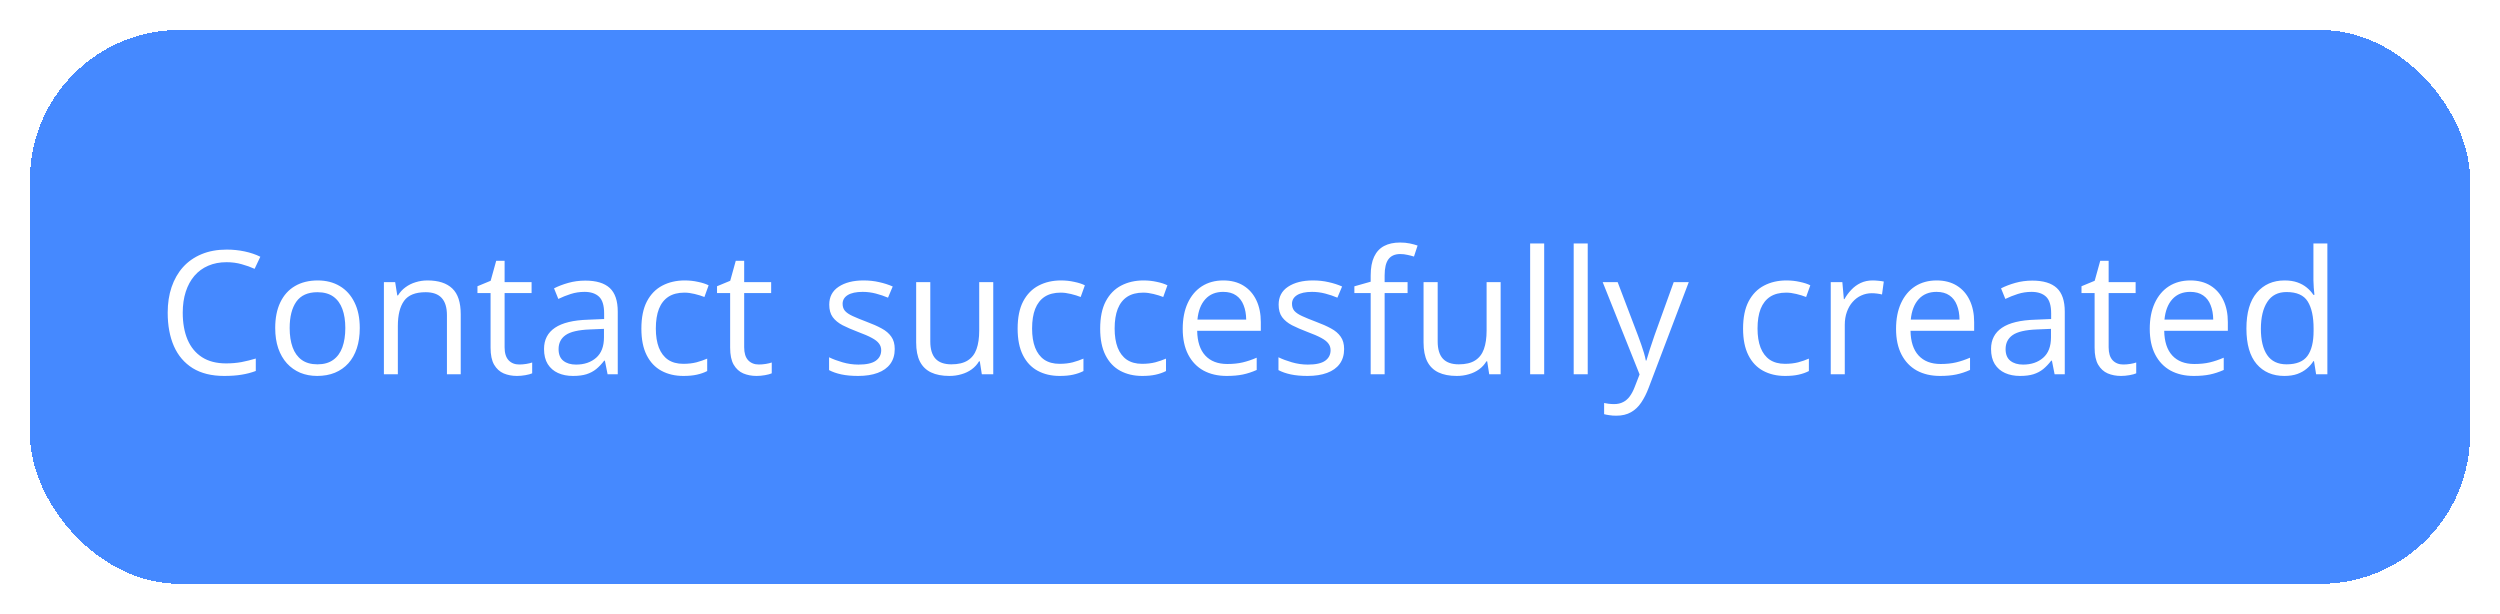 <svg width="334" height="82" viewBox="0 0 334 82" fill="none" xmlns="http://www.w3.org/2000/svg">
<g filter="url(#filter0_d_748_4431)">
<rect x="4" y="4" width="326" height="74" rx="20" fill="#4589FF" shape-rendering="crispEdges"/>
<path d="M30.265 35.03C29.359 35.03 28.543 35.187 27.817 35.502C27.098 35.808 26.484 36.258 25.975 36.849C25.474 37.433 25.088 38.141 24.818 38.972C24.549 39.803 24.414 40.739 24.414 41.779C24.414 43.157 24.627 44.355 25.054 45.373C25.488 46.384 26.132 47.166 26.986 47.72C27.847 48.274 28.921 48.551 30.209 48.551C30.943 48.551 31.631 48.491 32.275 48.372C32.927 48.244 33.559 48.087 34.173 47.9V49.562C33.574 49.787 32.946 49.951 32.287 50.056C31.628 50.169 30.845 50.225 29.939 50.225C28.27 50.225 26.873 49.88 25.75 49.191C24.635 48.495 23.796 47.514 23.235 46.249C22.681 44.984 22.404 43.49 22.404 41.768C22.404 40.525 22.576 39.391 22.92 38.365C23.272 37.332 23.781 36.441 24.448 35.692C25.122 34.944 25.945 34.367 26.919 33.963C27.899 33.551 29.022 33.345 30.288 33.345C31.119 33.345 31.92 33.428 32.691 33.592C33.462 33.757 34.158 33.993 34.78 34.3L34.016 35.917C33.492 35.677 32.916 35.471 32.287 35.299C31.665 35.12 30.991 35.03 30.265 35.03ZM48.065 43.823C48.065 44.834 47.934 45.736 47.672 46.53C47.41 47.323 47.032 47.993 46.538 48.54C46.044 49.087 45.445 49.506 44.741 49.798C44.045 50.082 43.255 50.225 42.372 50.225C41.548 50.225 40.792 50.082 40.103 49.798C39.422 49.506 38.83 49.087 38.329 48.54C37.834 47.993 37.449 47.323 37.172 46.53C36.902 45.736 36.768 44.834 36.768 43.823C36.768 42.476 36.996 41.33 37.453 40.387C37.909 39.436 38.561 38.713 39.407 38.219C40.26 37.718 41.275 37.467 42.45 37.467C43.573 37.467 44.554 37.718 45.393 38.219C46.239 38.721 46.894 39.447 47.358 40.398C47.83 41.341 48.065 42.483 48.065 43.823ZM38.699 43.823C38.699 44.812 38.83 45.669 39.092 46.395C39.354 47.121 39.759 47.683 40.305 48.08C40.852 48.476 41.556 48.675 42.416 48.675C43.27 48.675 43.97 48.476 44.517 48.08C45.071 47.683 45.479 47.121 45.741 46.395C46.003 45.669 46.134 44.812 46.134 43.823C46.134 42.842 46.003 41.996 45.741 41.285C45.479 40.566 45.074 40.012 44.528 39.623C43.981 39.234 43.274 39.039 42.405 39.039C41.125 39.039 40.185 39.462 39.586 40.308C38.995 41.154 38.699 42.326 38.699 43.823ZM57.117 37.467C58.577 37.467 59.681 37.826 60.43 38.545C61.179 39.256 61.553 40.402 61.553 41.981V50H59.711V42.105C59.711 41.079 59.476 40.312 59.004 39.803C58.54 39.294 57.825 39.039 56.859 39.039C55.496 39.039 54.538 39.425 53.984 40.196C53.43 40.967 53.153 42.086 53.153 43.554V50H51.289V37.691H52.794L53.074 39.466H53.175C53.437 39.032 53.77 38.669 54.175 38.377C54.579 38.077 55.032 37.852 55.534 37.703C56.035 37.545 56.563 37.467 57.117 37.467ZM69.37 48.697C69.677 48.697 69.991 48.671 70.313 48.619C70.635 48.566 70.897 48.503 71.099 48.428V49.877C70.882 49.974 70.579 50.056 70.189 50.123C69.808 50.191 69.433 50.225 69.066 50.225C68.415 50.225 67.824 50.112 67.292 49.888C66.76 49.656 66.334 49.266 66.012 48.72C65.697 48.173 65.54 47.417 65.54 46.451V39.151H63.788V38.242L65.551 37.512L66.293 34.839H67.415V37.691H71.02V39.151H67.415V46.395C67.415 47.166 67.591 47.743 67.943 48.124C68.303 48.506 68.778 48.697 69.37 48.697ZM78.197 37.489C79.664 37.489 80.754 37.819 81.465 38.477C82.176 39.136 82.532 40.188 82.532 41.633V50H81.173L80.814 48.181H80.724C80.379 48.63 80.02 49.008 79.645 49.315C79.271 49.614 78.837 49.843 78.343 50C77.856 50.15 77.257 50.225 76.546 50.225C75.797 50.225 75.131 50.094 74.547 49.831C73.97 49.569 73.514 49.173 73.177 48.641C72.847 48.109 72.683 47.436 72.683 46.62C72.683 45.392 73.169 44.448 74.143 43.79C75.116 43.131 76.598 42.771 78.59 42.711L80.712 42.622V41.869C80.712 40.806 80.484 40.061 80.027 39.634C79.571 39.208 78.927 38.994 78.096 38.994C77.452 38.994 76.838 39.088 76.254 39.275C75.67 39.462 75.116 39.683 74.592 39.938L74.019 38.523C74.573 38.238 75.21 37.995 75.928 37.792C76.647 37.59 77.403 37.489 78.197 37.489ZM80.69 43.935L78.814 44.014C77.28 44.074 76.198 44.325 75.569 44.767C74.94 45.208 74.626 45.834 74.626 46.642C74.626 47.346 74.839 47.866 75.266 48.203C75.692 48.54 76.258 48.709 76.961 48.709C78.055 48.709 78.949 48.405 79.645 47.799C80.342 47.192 80.69 46.283 80.69 45.07V43.935ZM91.303 50.225C90.195 50.225 89.218 49.996 88.372 49.54C87.526 49.083 86.867 48.387 86.395 47.451C85.923 46.515 85.688 45.336 85.688 43.913C85.688 42.423 85.935 41.206 86.429 40.263C86.93 39.312 87.619 38.609 88.495 38.152C89.371 37.695 90.367 37.467 91.482 37.467C92.096 37.467 92.688 37.53 93.257 37.658C93.833 37.778 94.305 37.931 94.672 38.118L94.11 39.679C93.736 39.529 93.302 39.395 92.808 39.275C92.321 39.155 91.864 39.095 91.438 39.095C90.584 39.095 89.873 39.279 89.304 39.645C88.742 40.012 88.319 40.551 88.035 41.263C87.758 41.974 87.619 42.85 87.619 43.891C87.619 44.886 87.754 45.736 88.023 46.44C88.3 47.144 88.709 47.683 89.248 48.057C89.794 48.424 90.475 48.607 91.291 48.607C91.943 48.607 92.531 48.54 93.055 48.405C93.579 48.263 94.054 48.098 94.481 47.911V49.573C94.069 49.783 93.609 49.944 93.1 50.056C92.598 50.169 91.999 50.225 91.303 50.225ZM101.376 48.697C101.683 48.697 101.998 48.671 102.32 48.619C102.642 48.566 102.904 48.503 103.106 48.428V49.877C102.889 49.974 102.586 50.056 102.196 50.123C101.814 50.191 101.44 50.225 101.073 50.225C100.422 50.225 99.83 50.112 99.299 49.888C98.767 49.656 98.341 49.266 98.019 48.72C97.704 48.173 97.547 47.417 97.547 46.451V39.151H95.795V38.242L97.558 37.512L98.299 34.839H99.422V37.691H103.027V39.151H99.422V46.395C99.422 47.166 99.598 47.743 99.95 48.124C100.31 48.506 100.785 48.697 101.376 48.697ZM119.536 46.631C119.536 47.417 119.338 48.08 118.941 48.619C118.552 49.15 117.99 49.551 117.256 49.82C116.53 50.09 115.662 50.225 114.651 50.225C113.79 50.225 113.045 50.157 112.416 50.023C111.787 49.888 111.237 49.697 110.765 49.45V47.731C111.267 47.978 111.866 48.203 112.562 48.405C113.258 48.607 113.97 48.709 114.696 48.709C115.759 48.709 116.53 48.536 117.009 48.192C117.488 47.847 117.728 47.38 117.728 46.788C117.728 46.451 117.631 46.155 117.436 45.901C117.249 45.639 116.931 45.388 116.481 45.148C116.032 44.901 115.411 44.632 114.617 44.34C113.831 44.04 113.15 43.745 112.573 43.453C112.004 43.153 111.562 42.79 111.248 42.363C110.941 41.937 110.788 41.383 110.788 40.701C110.788 39.66 111.207 38.863 112.045 38.309C112.891 37.748 114 37.467 115.37 37.467C116.111 37.467 116.803 37.542 117.447 37.691C118.099 37.834 118.705 38.028 119.267 38.275L118.638 39.769C118.129 39.552 117.586 39.368 117.009 39.219C116.433 39.069 115.845 38.994 115.246 38.994C114.385 38.994 113.722 39.136 113.258 39.421C112.802 39.705 112.573 40.095 112.573 40.589C112.573 40.971 112.678 41.285 112.888 41.532C113.105 41.779 113.449 42.011 113.921 42.228C114.393 42.446 115.014 42.7 115.785 42.992C116.556 43.277 117.223 43.572 117.784 43.879C118.346 44.179 118.776 44.546 119.076 44.98C119.383 45.407 119.536 45.957 119.536 46.631ZM132.698 37.691V50H131.171L130.901 48.27H130.8C130.546 48.697 130.216 49.057 129.812 49.349C129.408 49.641 128.951 49.858 128.442 50C127.94 50.15 127.405 50.225 126.836 50.225C125.863 50.225 125.047 50.067 124.388 49.753C123.729 49.438 123.231 48.952 122.894 48.293C122.565 47.634 122.4 46.788 122.4 45.755V37.691H124.287V45.62C124.287 46.646 124.519 47.413 124.983 47.922C125.447 48.424 126.155 48.675 127.105 48.675C128.019 48.675 128.745 48.503 129.284 48.158C129.831 47.814 130.224 47.308 130.463 46.642C130.703 45.968 130.823 45.145 130.823 44.171V37.691H132.698ZM141.57 50.225C140.462 50.225 139.485 49.996 138.639 49.54C137.793 49.083 137.134 48.387 136.663 47.451C136.191 46.515 135.955 45.336 135.955 43.913C135.955 42.423 136.202 41.206 136.696 40.263C137.198 39.312 137.887 38.609 138.763 38.152C139.639 37.695 140.634 37.467 141.75 37.467C142.364 37.467 142.955 37.53 143.524 37.658C144.101 37.778 144.573 37.931 144.939 38.118L144.378 39.679C144.004 39.529 143.569 39.395 143.075 39.275C142.589 39.155 142.132 39.095 141.705 39.095C140.852 39.095 140.14 39.279 139.571 39.645C139.01 40.012 138.587 40.551 138.302 41.263C138.025 41.974 137.887 42.85 137.887 43.891C137.887 44.886 138.021 45.736 138.291 46.44C138.568 47.144 138.976 47.683 139.515 48.057C140.062 48.424 140.743 48.607 141.559 48.607C142.21 48.607 142.798 48.54 143.322 48.405C143.846 48.263 144.322 48.098 144.749 47.911V49.573C144.337 49.783 143.876 49.944 143.367 50.056C142.866 50.169 142.267 50.225 141.57 50.225ZM152.599 50.225C151.491 50.225 150.514 49.996 149.667 49.54C148.821 49.083 148.163 48.387 147.691 47.451C147.219 46.515 146.983 45.336 146.983 43.913C146.983 42.423 147.23 41.206 147.725 40.263C148.226 39.312 148.915 38.609 149.791 38.152C150.667 37.695 151.663 37.467 152.778 37.467C153.392 37.467 153.984 37.53 154.553 37.658C155.129 37.778 155.601 37.931 155.968 38.118L155.406 39.679C155.032 39.529 154.598 39.395 154.104 39.275C153.617 39.155 153.16 39.095 152.733 39.095C151.88 39.095 151.169 39.279 150.6 39.645C150.038 40.012 149.615 40.551 149.331 41.263C149.054 41.974 148.915 42.85 148.915 43.891C148.915 44.886 149.05 45.736 149.319 46.44C149.596 47.144 150.004 47.683 150.543 48.057C151.09 48.424 151.771 48.607 152.587 48.607C153.239 48.607 153.826 48.54 154.351 48.405C154.875 48.263 155.35 48.098 155.777 47.911V49.573C155.365 49.783 154.905 49.944 154.396 50.056C153.894 50.169 153.295 50.225 152.599 50.225ZM163.436 37.467C164.484 37.467 165.383 37.699 166.131 38.163C166.88 38.627 167.453 39.279 167.85 40.117C168.246 40.948 168.445 41.922 168.445 43.037V44.194H159.943C159.966 45.639 160.325 46.739 161.021 47.496C161.718 48.252 162.699 48.63 163.964 48.63C164.743 48.63 165.431 48.559 166.03 48.416C166.629 48.274 167.251 48.065 167.895 47.788V49.427C167.273 49.704 166.655 49.906 166.042 50.034C165.435 50.161 164.716 50.225 163.885 50.225C162.702 50.225 161.669 49.985 160.786 49.506C159.91 49.019 159.228 48.308 158.742 47.372C158.255 46.436 158.012 45.291 158.012 43.935C158.012 42.61 158.233 41.465 158.674 40.499C159.124 39.526 159.752 38.777 160.561 38.253C161.377 37.729 162.335 37.467 163.436 37.467ZM163.414 38.994C162.418 38.994 161.624 39.32 161.033 39.971C160.441 40.623 160.089 41.532 159.977 42.7H166.491C166.483 41.967 166.367 41.323 166.143 40.769C165.925 40.207 165.592 39.773 165.143 39.466C164.694 39.151 164.117 38.994 163.414 38.994ZM179.574 46.631C179.574 47.417 179.376 48.08 178.979 48.619C178.59 49.15 178.028 49.551 177.294 49.82C176.568 50.09 175.7 50.225 174.689 50.225C173.828 50.225 173.083 50.157 172.454 50.023C171.825 49.888 171.275 49.697 170.803 49.45V47.731C171.305 47.978 171.904 48.203 172.6 48.405C173.296 48.607 174.008 48.709 174.734 48.709C175.797 48.709 176.568 48.536 177.047 48.192C177.527 47.847 177.766 47.38 177.766 46.788C177.766 46.451 177.669 46.155 177.474 45.901C177.287 45.639 176.969 45.388 176.52 45.148C176.07 44.901 175.449 44.632 174.655 44.34C173.869 44.04 173.188 43.745 172.611 43.453C172.042 43.153 171.601 42.79 171.286 42.363C170.979 41.937 170.826 41.383 170.826 40.701C170.826 39.66 171.245 38.863 172.083 38.309C172.93 37.748 174.038 37.467 175.408 37.467C176.149 37.467 176.841 37.542 177.485 37.691C178.137 37.834 178.743 38.028 179.305 38.275L178.676 39.769C178.167 39.552 177.624 39.368 177.047 39.219C176.471 39.069 175.883 38.994 175.284 38.994C174.423 38.994 173.761 39.136 173.296 39.421C172.84 39.705 172.611 40.095 172.611 40.589C172.611 40.971 172.716 41.285 172.926 41.532C173.143 41.779 173.487 42.011 173.959 42.228C174.431 42.446 175.052 42.7 175.823 42.992C176.594 43.277 177.261 43.572 177.822 43.879C178.384 44.179 178.814 44.546 179.114 44.98C179.421 45.407 179.574 45.957 179.574 46.631ZM188.053 39.151H184.987V50H183.123V39.151H180.944V38.253L183.123 37.635V36.815C183.123 35.782 183.277 34.944 183.583 34.3C183.89 33.648 184.336 33.169 184.92 32.862C185.504 32.555 186.215 32.402 187.054 32.402C187.525 32.402 187.956 32.443 188.345 32.525C188.742 32.608 189.09 32.701 189.39 32.806L188.907 34.277C188.652 34.195 188.364 34.12 188.042 34.053C187.728 33.978 187.406 33.94 187.076 33.94C186.365 33.94 185.837 34.172 185.493 34.637C185.156 35.093 184.987 35.812 184.987 36.793V37.691H188.053V39.151ZM200.485 37.691V50H198.958L198.688 48.27H198.587C198.333 48.697 198.003 49.057 197.599 49.349C197.195 49.641 196.738 49.858 196.229 50C195.727 50.15 195.192 50.225 194.623 50.225C193.65 50.225 192.834 50.067 192.175 49.753C191.516 49.438 191.018 48.952 190.681 48.293C190.352 47.634 190.187 46.788 190.187 45.755V37.691H192.074V45.62C192.074 46.646 192.306 47.413 192.77 47.922C193.234 48.424 193.942 48.675 194.893 48.675C195.806 48.675 196.532 48.503 197.071 48.158C197.618 47.814 198.011 47.308 198.25 46.642C198.49 45.968 198.61 45.145 198.61 44.171V37.691H200.485ZM206.303 50H204.427V32.525H206.303V50ZM212.12 50H210.245V32.525H212.12V50ZM214.119 37.691H216.118L218.836 44.834C218.993 45.253 219.139 45.658 219.274 46.047C219.409 46.429 219.528 46.796 219.633 47.148C219.738 47.499 219.82 47.84 219.88 48.169H219.959C220.064 47.795 220.214 47.305 220.408 46.698C220.603 46.084 220.812 45.459 221.037 44.823L223.609 37.691H225.619L220.262 51.808C219.978 52.564 219.645 53.223 219.263 53.785C218.888 54.346 218.432 54.777 217.893 55.076C217.354 55.383 216.702 55.537 215.938 55.537C215.587 55.537 215.276 55.514 215.006 55.469C214.737 55.432 214.505 55.387 214.31 55.334V53.841C214.475 53.878 214.673 53.912 214.905 53.942C215.145 53.972 215.392 53.987 215.646 53.987C216.111 53.987 216.511 53.897 216.848 53.717C217.193 53.545 217.488 53.291 217.735 52.954C217.982 52.617 218.196 52.216 218.375 51.752L219.049 50.023L214.119 37.691ZM238.489 50.225C237.381 50.225 236.404 49.996 235.558 49.54C234.712 49.083 234.053 48.387 233.582 47.451C233.11 46.515 232.874 45.336 232.874 43.913C232.874 42.423 233.121 41.206 233.615 40.263C234.117 39.312 234.806 38.609 235.682 38.152C236.558 37.695 237.553 37.467 238.669 37.467C239.283 37.467 239.874 37.53 240.443 37.658C241.02 37.778 241.492 37.931 241.858 38.118L241.297 39.679C240.923 39.529 240.488 39.395 239.994 39.275C239.507 39.155 239.051 39.095 238.624 39.095C237.771 39.095 237.059 39.279 236.49 39.645C235.929 40.012 235.506 40.551 235.221 41.263C234.944 41.974 234.806 42.85 234.806 43.891C234.806 44.886 234.94 45.736 235.21 46.44C235.487 47.144 235.895 47.683 236.434 48.057C236.981 48.424 237.662 48.607 238.478 48.607C239.129 48.607 239.717 48.54 240.241 48.405C240.765 48.263 241.241 48.098 241.667 47.911V49.573C241.256 49.783 240.795 49.944 240.286 50.056C239.785 50.169 239.186 50.225 238.489 50.225ZM250.18 37.467C250.427 37.467 250.686 37.482 250.955 37.512C251.225 37.534 251.464 37.568 251.674 37.613L251.438 39.342C251.236 39.29 251.011 39.249 250.764 39.219C250.517 39.189 250.285 39.174 250.068 39.174C249.574 39.174 249.106 39.275 248.664 39.477C248.23 39.672 247.848 39.956 247.519 40.331C247.189 40.697 246.931 41.143 246.744 41.667C246.556 42.184 246.463 42.76 246.463 43.397V50H244.587V37.691H246.137L246.339 39.96H246.418C246.673 39.503 246.979 39.088 247.339 38.713C247.698 38.331 248.114 38.028 248.585 37.804C249.065 37.579 249.596 37.467 250.18 37.467ZM258.738 37.467C259.786 37.467 260.684 37.699 261.433 38.163C262.182 38.627 262.755 39.279 263.151 40.117C263.548 40.948 263.747 41.922 263.747 43.037V44.194H255.245C255.268 45.639 255.627 46.739 256.323 47.496C257.02 48.252 258 48.63 259.266 48.63C260.044 48.63 260.733 48.559 261.332 48.416C261.931 48.274 262.552 48.065 263.196 47.788V49.427C262.575 49.704 261.957 49.906 261.343 50.034C260.737 50.161 260.018 50.225 259.187 50.225C258.004 50.225 256.971 49.985 256.087 49.506C255.211 49.019 254.53 48.308 254.043 47.372C253.557 46.436 253.313 45.291 253.313 43.935C253.313 42.61 253.534 41.465 253.976 40.499C254.425 39.526 255.054 38.777 255.863 38.253C256.679 37.729 257.637 37.467 258.738 37.467ZM258.715 38.994C257.72 38.994 256.926 39.32 256.334 39.971C255.743 40.623 255.391 41.532 255.279 42.7H261.792C261.785 41.967 261.669 41.323 261.444 40.769C261.227 40.207 260.894 39.773 260.445 39.466C259.996 39.151 259.419 38.994 258.715 38.994ZM271.518 37.489C272.986 37.489 274.075 37.819 274.786 38.477C275.497 39.136 275.853 40.188 275.853 41.633V50H274.494L274.135 48.181H274.045C273.701 48.63 273.341 49.008 272.967 49.315C272.592 49.614 272.158 49.843 271.664 50C271.177 50.15 270.578 50.225 269.867 50.225C269.118 50.225 268.452 50.094 267.868 49.831C267.292 49.569 266.835 49.173 266.498 48.641C266.169 48.109 266.004 47.436 266.004 46.62C266.004 45.392 266.491 44.448 267.464 43.79C268.437 43.131 269.92 42.771 271.911 42.711L274.034 42.622V41.869C274.034 40.806 273.805 40.061 273.349 39.634C272.892 39.208 272.248 38.994 271.417 38.994C270.773 38.994 270.159 39.088 269.575 39.275C268.991 39.462 268.437 39.683 267.913 39.938L267.34 38.523C267.894 38.238 268.531 37.995 269.25 37.792C269.968 37.59 270.724 37.489 271.518 37.489ZM274.011 43.935L272.136 44.014C270.601 44.074 269.519 44.325 268.89 44.767C268.261 45.208 267.947 45.834 267.947 46.642C267.947 47.346 268.16 47.866 268.587 48.203C269.014 48.54 269.579 48.709 270.283 48.709C271.376 48.709 272.271 48.405 272.967 47.799C273.663 47.192 274.011 46.283 274.011 45.07V43.935ZM283.669 48.697C283.976 48.697 284.291 48.671 284.613 48.619C284.935 48.566 285.197 48.503 285.399 48.428V49.877C285.182 49.974 284.879 50.056 284.489 50.123C284.107 50.191 283.733 50.225 283.366 50.225C282.715 50.225 282.123 50.112 281.592 49.888C281.06 49.656 280.633 49.266 280.312 48.72C279.997 48.173 279.84 47.417 279.84 46.451V39.151H278.088V38.242L279.851 37.512L280.592 34.839H281.715V37.691H285.32V39.151H281.715V46.395C281.715 47.166 281.891 47.743 282.243 48.124C282.603 48.506 283.078 48.697 283.669 48.697ZM292.631 37.467C293.68 37.467 294.578 37.699 295.327 38.163C296.075 38.627 296.648 39.279 297.045 40.117C297.442 40.948 297.64 41.922 297.64 43.037V44.194H289.139C289.161 45.639 289.521 46.739 290.217 47.496C290.913 48.252 291.894 48.63 293.159 48.63C293.938 48.63 294.627 48.559 295.226 48.416C295.825 48.274 296.446 48.065 297.09 47.788V49.427C296.468 49.704 295.851 49.906 295.237 50.034C294.63 50.161 293.912 50.225 293.081 50.225C291.898 50.225 290.864 49.985 289.981 49.506C289.105 49.019 288.424 48.308 287.937 47.372C287.45 46.436 287.207 45.291 287.207 43.935C287.207 42.61 287.428 41.465 287.87 40.499C288.319 39.526 288.948 38.777 289.756 38.253C290.572 37.729 291.531 37.467 292.631 37.467ZM292.609 38.994C291.613 38.994 290.819 39.32 290.228 39.971C289.637 40.623 289.285 41.532 289.172 42.7H295.686C295.679 41.967 295.562 41.323 295.338 40.769C295.121 40.207 294.788 39.773 294.338 39.466C293.889 39.151 293.313 38.994 292.609 38.994ZM305.187 50.225C303.63 50.225 302.394 49.693 301.481 48.63C300.575 47.567 300.122 45.987 300.122 43.891C300.122 41.772 300.586 40.173 301.515 39.095C302.443 38.01 303.678 37.467 305.221 37.467C305.872 37.467 306.441 37.553 306.928 37.725C307.414 37.897 307.834 38.129 308.186 38.421C308.537 38.706 308.833 39.032 309.073 39.398H309.208C309.178 39.166 309.148 38.848 309.118 38.444C309.088 38.04 309.073 37.71 309.073 37.456V32.525H310.937V50H309.432L309.151 48.248H309.073C308.841 48.615 308.545 48.948 308.186 49.248C307.834 49.547 307.411 49.787 306.917 49.966C306.43 50.139 305.853 50.225 305.187 50.225ZM305.479 48.675C306.797 48.675 307.729 48.3 308.275 47.552C308.822 46.803 309.095 45.691 309.095 44.216V43.879C309.095 42.315 308.833 41.113 308.309 40.274C307.792 39.436 306.849 39.017 305.479 39.017C304.333 39.017 303.476 39.458 302.907 40.342C302.338 41.218 302.054 42.416 302.054 43.935C302.054 45.448 302.334 46.616 302.896 47.44C303.465 48.263 304.326 48.675 305.479 48.675Z" fill="white"/>
</g>
<defs>
<filter id="filter0_d_748_4431" x="0" y="0" width="334" height="82" filterUnits="userSpaceOnUse" color-interpolation-filters="sRGB">
<feFlood flood-opacity="0" result="BackgroundImageFix"/>
<feColorMatrix in="SourceAlpha" type="matrix" values="0 0 0 0 0 0 0 0 0 0 0 0 0 0 0 0 0 0 127 0" result="hardAlpha"/>
<feOffset/>
<feGaussianBlur stdDeviation="2"/>
<feComposite in2="hardAlpha" operator="out"/>
<feColorMatrix type="matrix" values="0 0 0 0 0 0 0 0 0 0 0 0 0 0 0 0 0 0 0.15 0"/>
<feBlend mode="normal" in2="BackgroundImageFix" result="effect1_dropShadow_748_4431"/>
<feBlend mode="normal" in="SourceGraphic" in2="effect1_dropShadow_748_4431" result="shape"/>
</filter>
</defs>
</svg>
